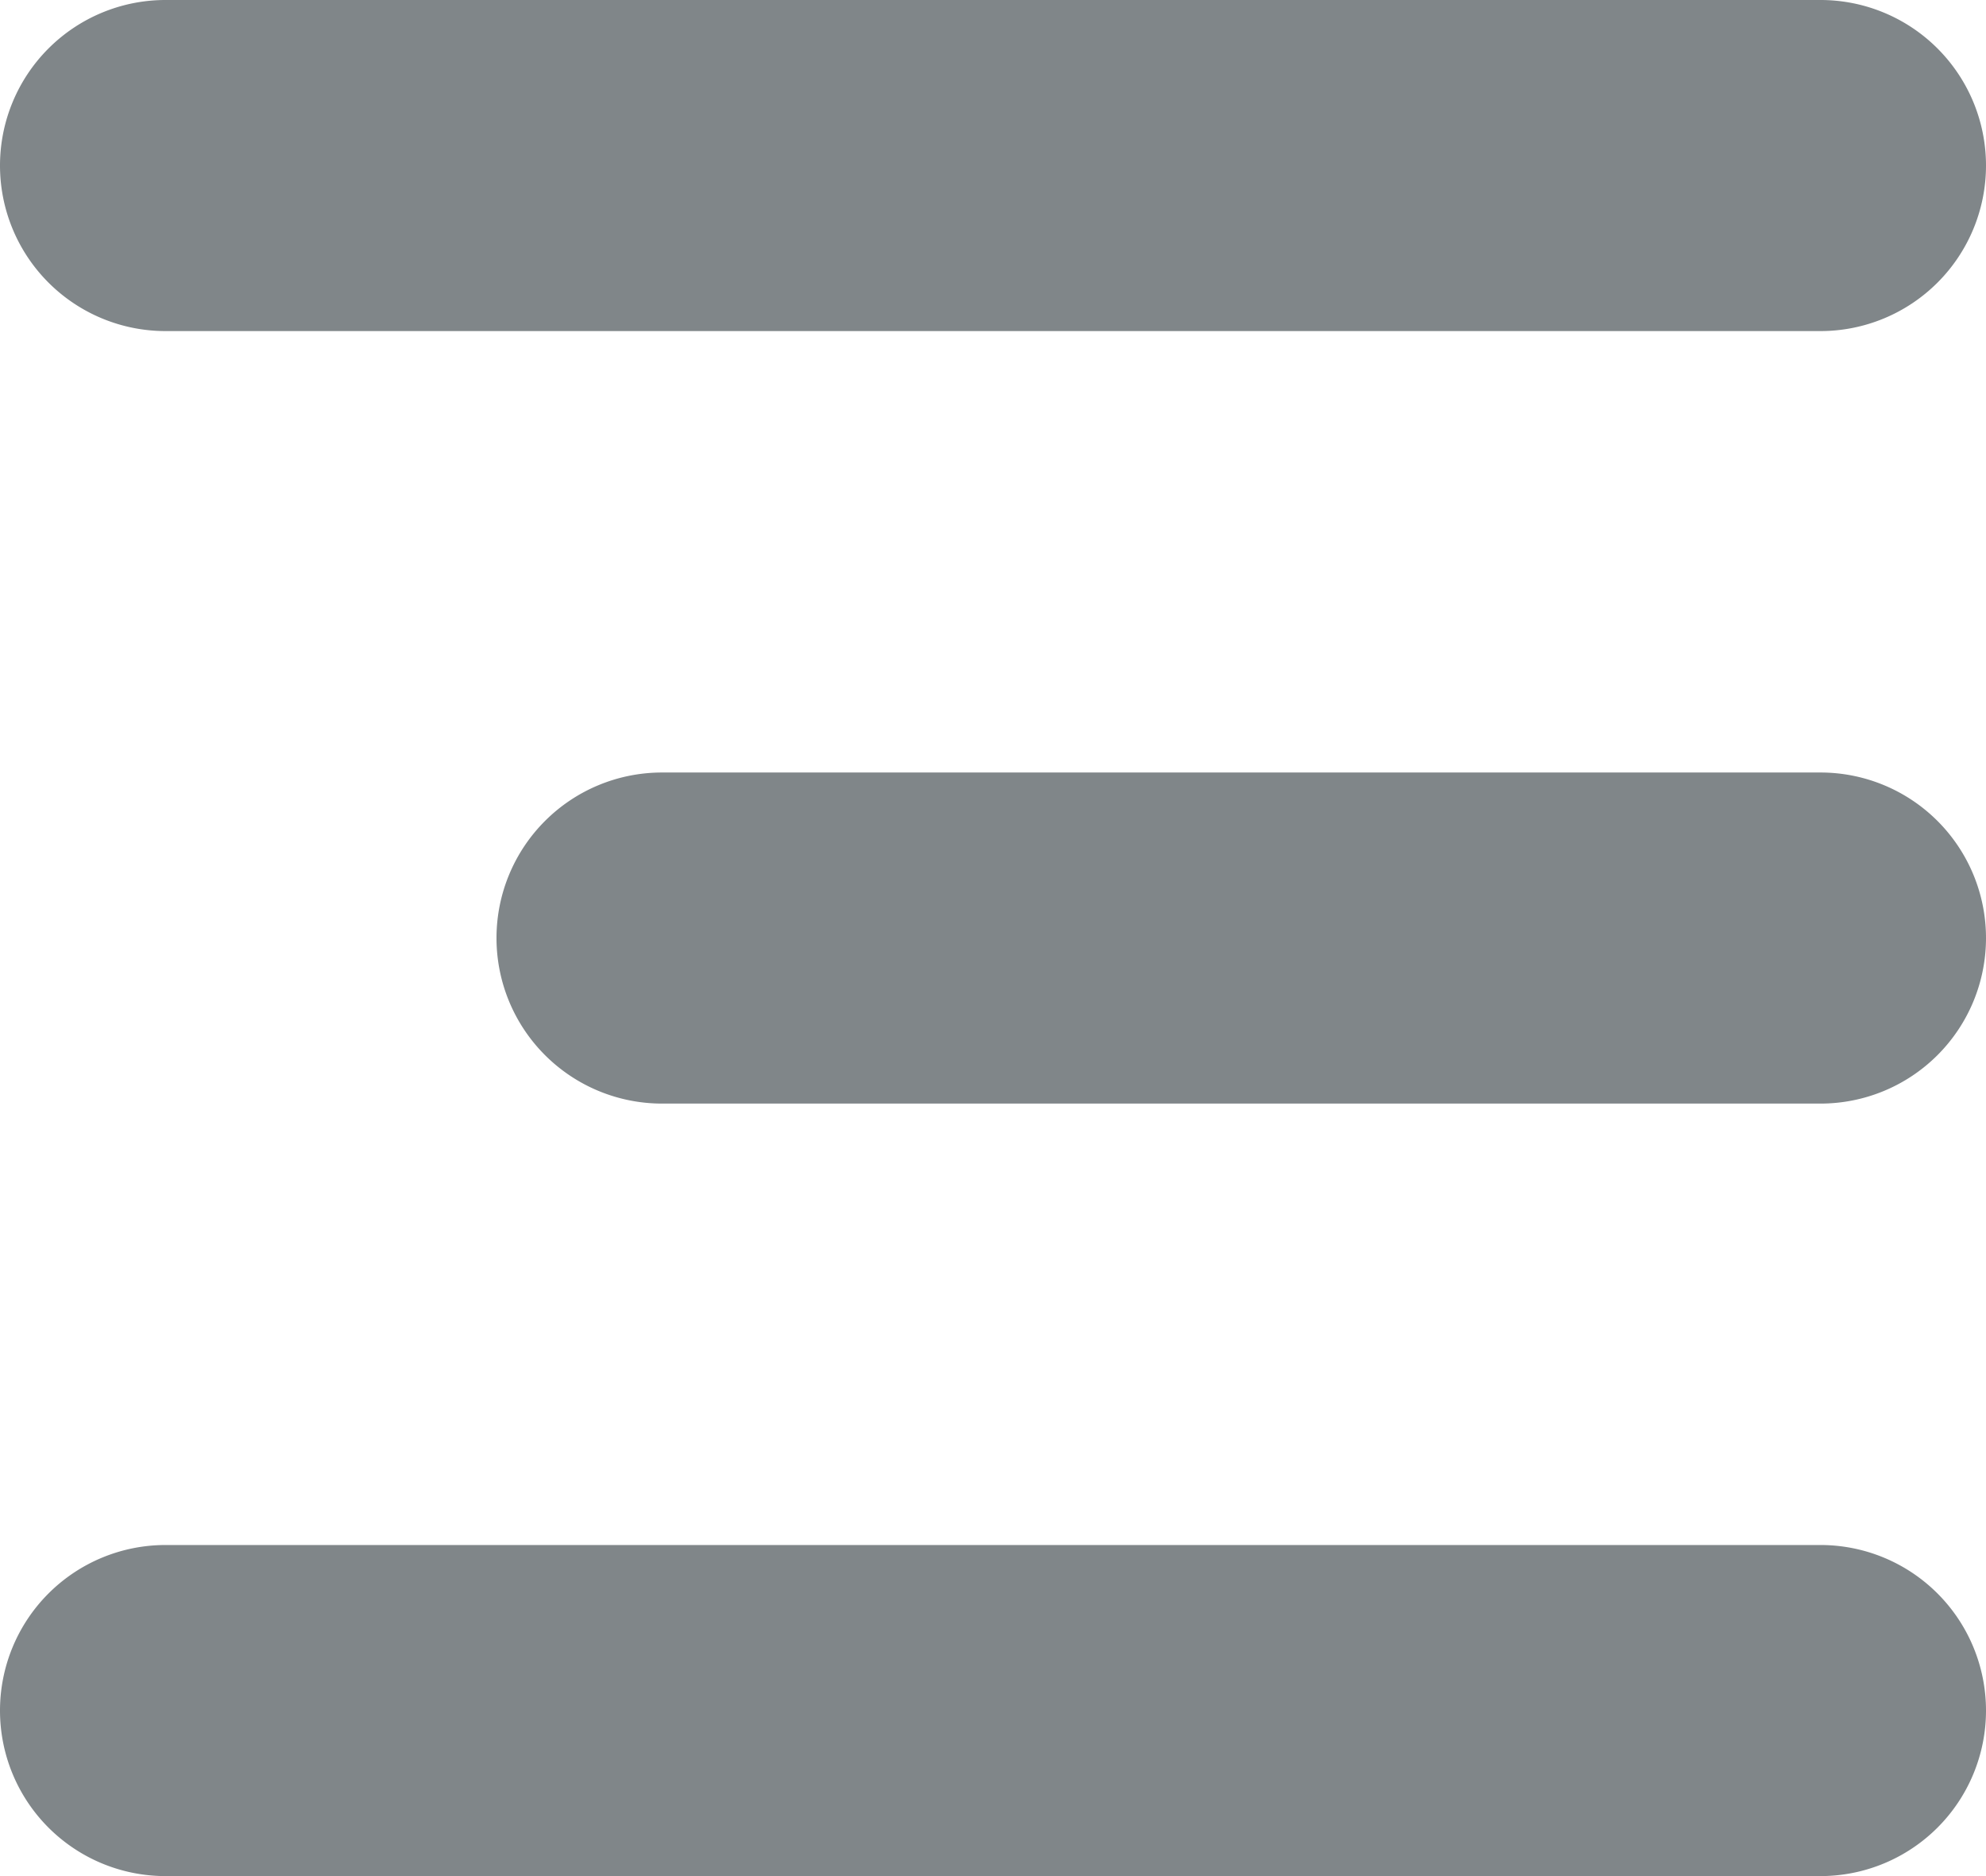 <svg xmlns="http://www.w3.org/2000/svg" width="18" height="17" viewBox="0 0 18 17">
    <path fill="#808689" fill-rule="evenodd" d="M16.5 14a1.5 1.5 0 0 1 0 3h-15a1.5 1.5 0 0 1 0-3h15zm0-7a1.5 1.5 0 0 1 0 3H6a1.5 1.5 0 0 1 0-3h10.5zm0-7a1.5 1.5 0 0 1 0 3h-15a1.5 1.5 0 0 1 0-3h15z"/>
</svg>
